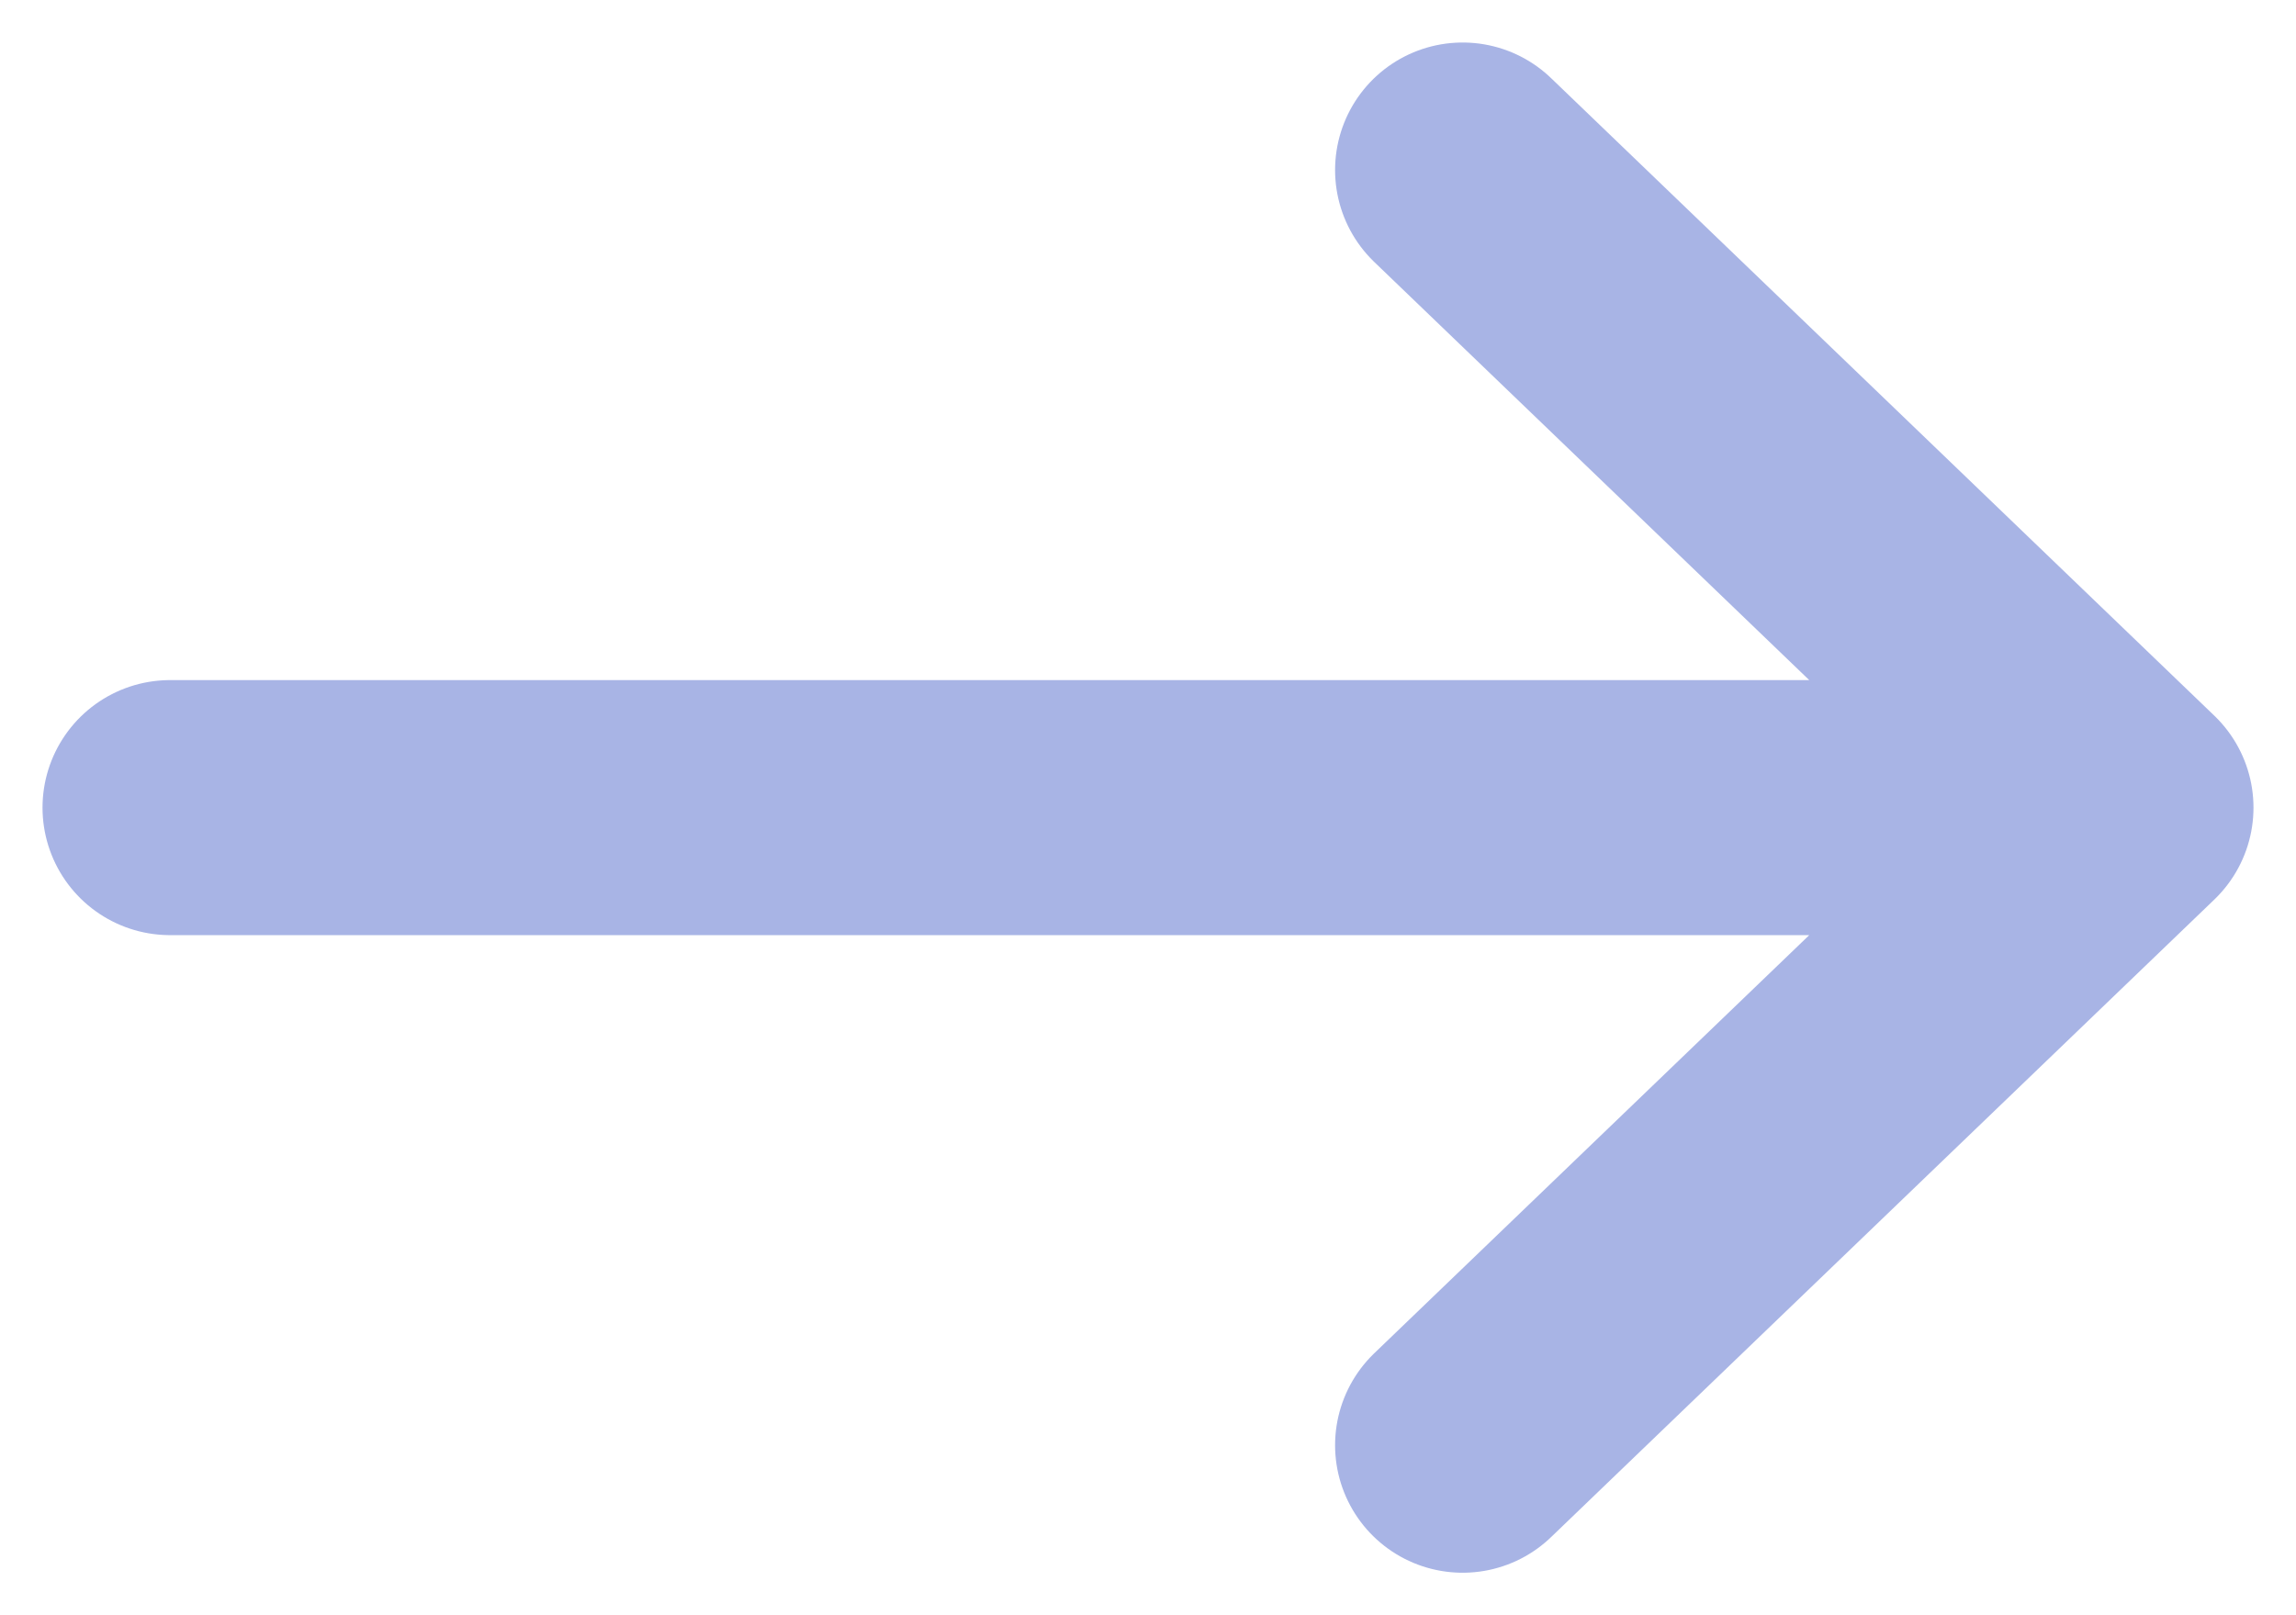 <svg width="27" height="19" fill="none" xmlns="http://www.w3.org/2000/svg">
  <path d="M2 9.5h23m0 0L17.2 2M25 9.5 17.2 17" stroke="#A8B4E5" stroke-width="3" stroke-linecap="round" stroke-linejoin="round"/>
</svg>
